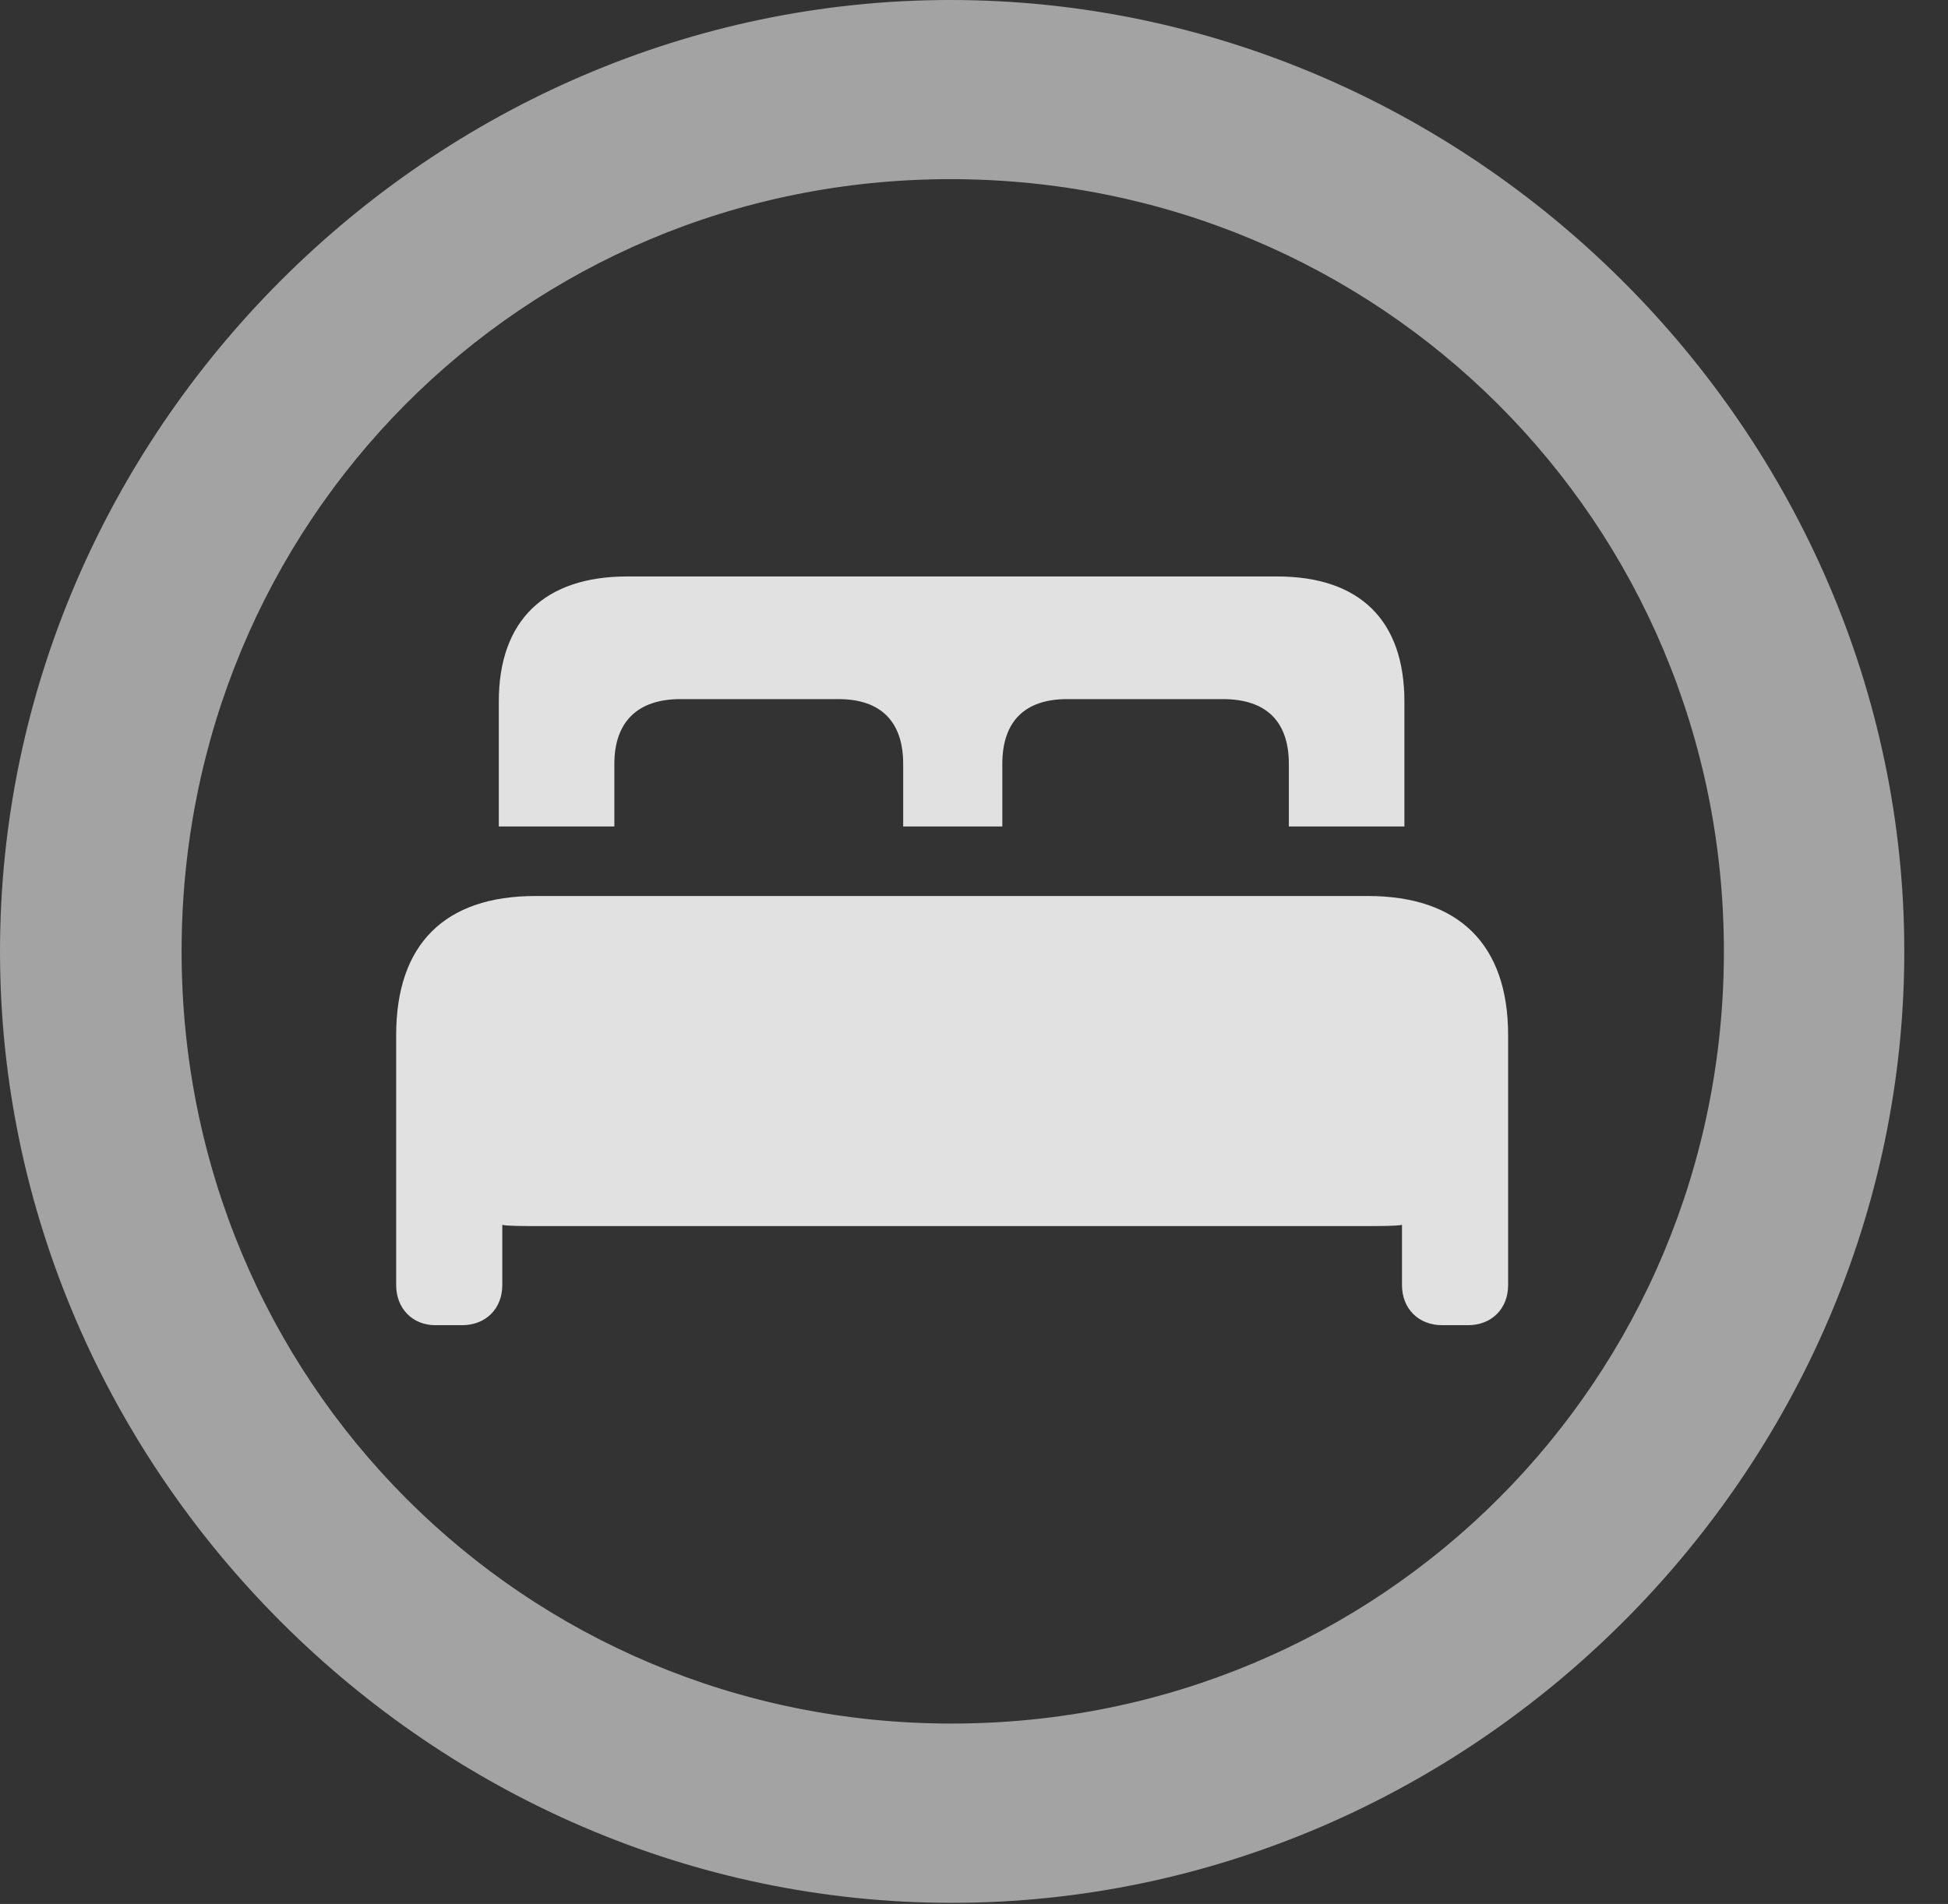 <?xml version="1.0" encoding="UTF-8"?>
<!--Generator: Apple Native CoreSVG 232.5-->
<!DOCTYPE svg
PUBLIC "-//W3C//DTD SVG 1.1//EN"
       "http://www.w3.org/Graphics/SVG/1.1/DTD/svg11.dtd">
<svg version="1.1" xmlns="http://www.w3.org/2000/svg" xmlns:xlink="http://www.w3.org/1999/xlink" width="16.133" height="15.771">
 <rect width="100%" height="100%" fill="#333333" stroke="none"/>
 <g>
  <rect height="15.771" opacity="0" width="16.133" x="0" y="0"/>
  <path d="M7.881 15.762C12.188 15.762 15.771 12.188 15.771 7.881C15.771 3.574 12.178 0 7.871 0C3.574 0 0 3.574 0 7.881C0 12.188 3.584 15.762 7.881 15.762ZM7.881 14.277C4.336 14.277 1.504 11.435 1.504 7.881C1.504 4.326 4.326 1.484 7.871 1.484C11.426 1.484 14.277 4.326 14.277 7.881C14.277 11.435 11.435 14.277 7.881 14.277Z" fill="#ffffff" fill-opacity="0.55"/>
  <path d="M3.281 10.645C3.281 10.84 3.418 10.977 3.604 10.977L3.828 10.977C4.023 10.977 4.16 10.84 4.16 10.645L4.16 10.146C4.199 10.156 4.336 10.156 4.434 10.156L11.328 10.156C11.435 10.156 11.562 10.156 11.611 10.146L11.611 10.645C11.611 10.84 11.748 10.977 11.943 10.977L12.158 10.977C12.354 10.977 12.49 10.84 12.49 10.645L12.49 8.574C12.49 7.822 12.08 7.422 11.328 7.422L4.434 7.422C3.682 7.422 3.281 7.822 3.281 8.574ZM4.131 6.846L5.088 6.846L5.088 6.328C5.088 5.977 5.283 5.791 5.635 5.791L6.943 5.791C7.295 5.791 7.48 5.977 7.48 6.328L7.48 6.846L8.301 6.846L8.301 6.328C8.301 5.977 8.486 5.791 8.838 5.791L10.127 5.791C10.488 5.791 10.674 5.977 10.674 6.328L10.674 6.846L11.631 6.846L11.631 5.811C11.631 5.137 11.26 4.775 10.576 4.775L5.195 4.775C4.512 4.775 4.131 5.137 4.131 5.811Z" fill="#ffffff" fill-opacity="0.85"/>
 </g>
</svg>
